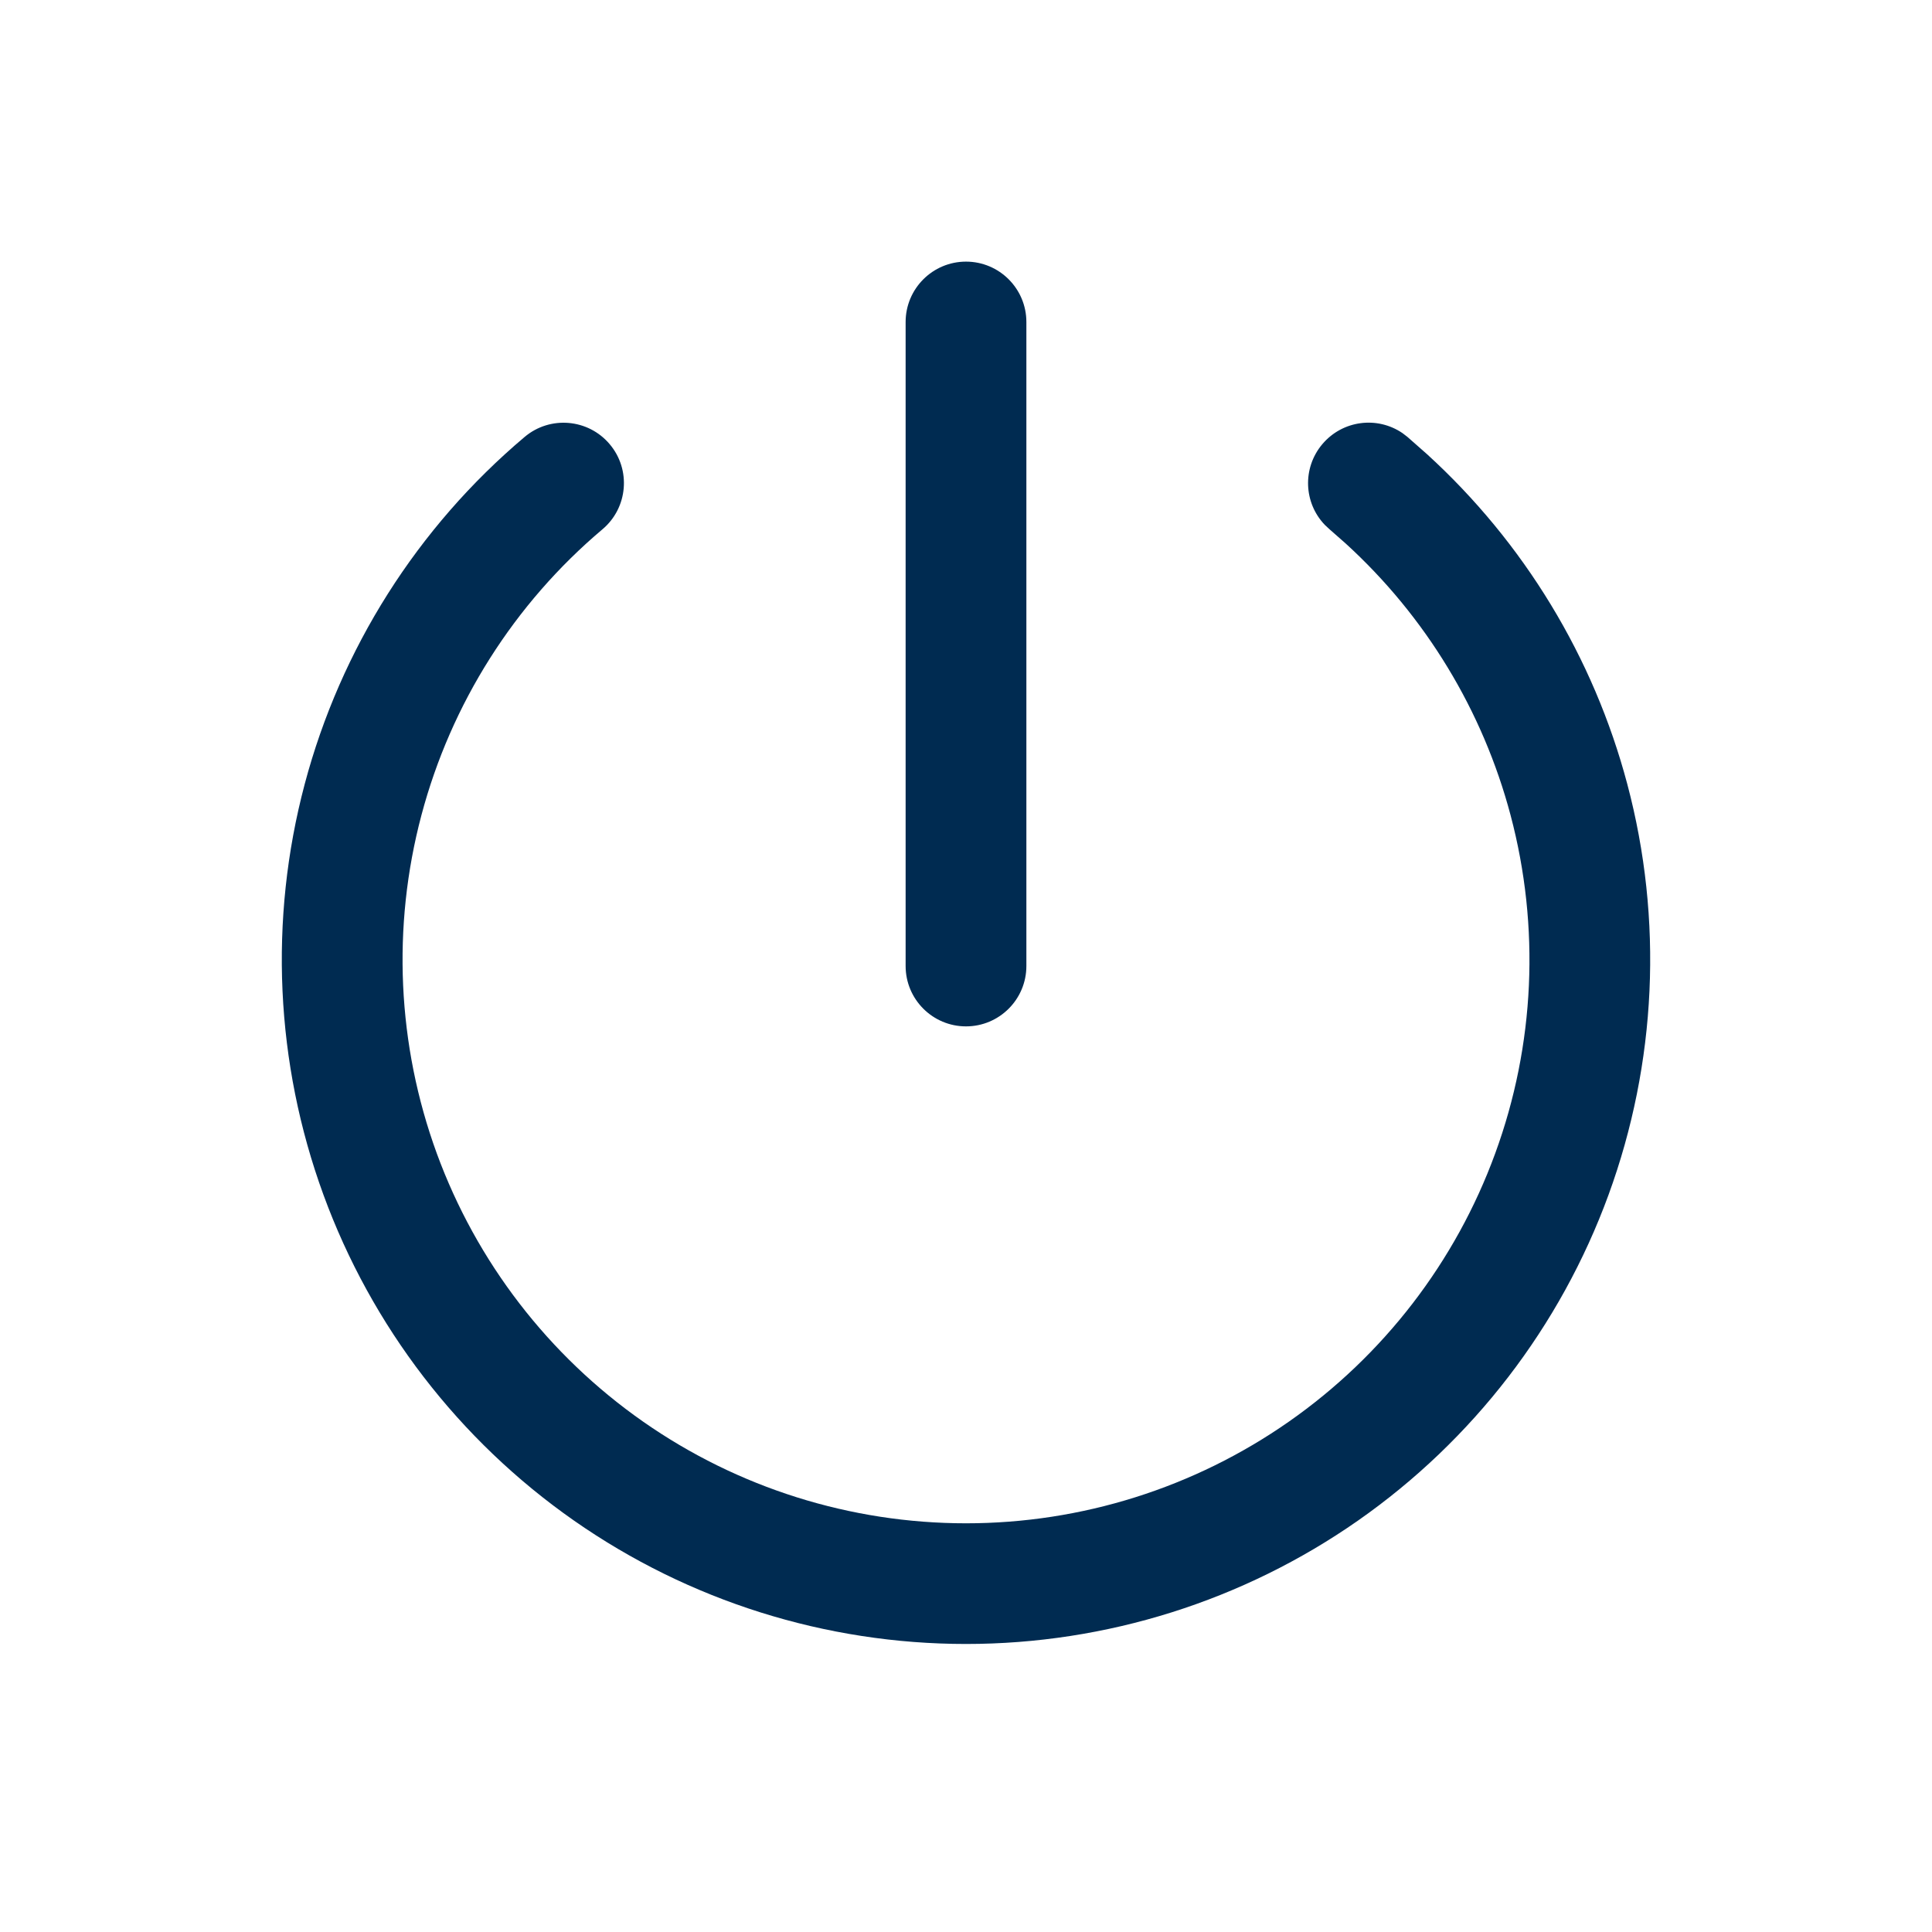 <svg width="24" height="24" viewBox="0 0 24 24" fill="none" xmlns="http://www.w3.org/2000/svg">
<path d="M16.427,5.517c0.251,-0.297 0.682,-0.351 0.996,-0.136l0.06,0.046l0.245,0.216c1.203,1.098 2.068,2.519 2.487,4.098c0.447,1.684 0.365,3.464 -0.233,5.101c-0.598,1.636 -1.685,3.049 -3.112,4.047c-1.428,0.998 -3.128,1.533 -4.87,1.533c-1.742,0 -3.442,-0.535 -4.87,-1.533c-1.428,-0.998 -2.514,-2.411 -3.112,-4.047c-0.598,-1.636 -0.68,-3.417 -0.233,-5.101c0.447,-1.684 1.401,-3.19 2.732,-4.313c0.316,-0.267 0.79,-0.227 1.057,0.09c0.267,0.316 0.227,0.79 -0.09,1.057c-1.096,0.925 -1.881,2.165 -2.249,3.552c-0.368,1.387 -0.301,2.854 0.191,4.201c0.493,1.347 1.388,2.51 2.563,3.332c1.176,0.822 2.576,1.263 4.011,1.263c1.435,0 2.835,-0.441 4.011,-1.263c1.176,-0.822 2.071,-1.985 2.563,-3.332c0.493,-1.347 0.559,-2.814 0.191,-4.201c-0.345,-1.3 -1.057,-2.471 -2.048,-3.375l-0.201,-0.177l-0.057,-0.053c-0.264,-0.273 -0.283,-0.707 -0.033,-1.004zM12,3.25c0.414,0 0.75,0.336 0.75,0.75v8c0,0.414 -0.336,0.75 -0.75,0.75c-0.414,0 -0.75,-0.336 -0.75,-0.75v-8c0,-0.414 0.336,-0.75 0.75,-0.75z" fill="#002B51"/>
</svg>
